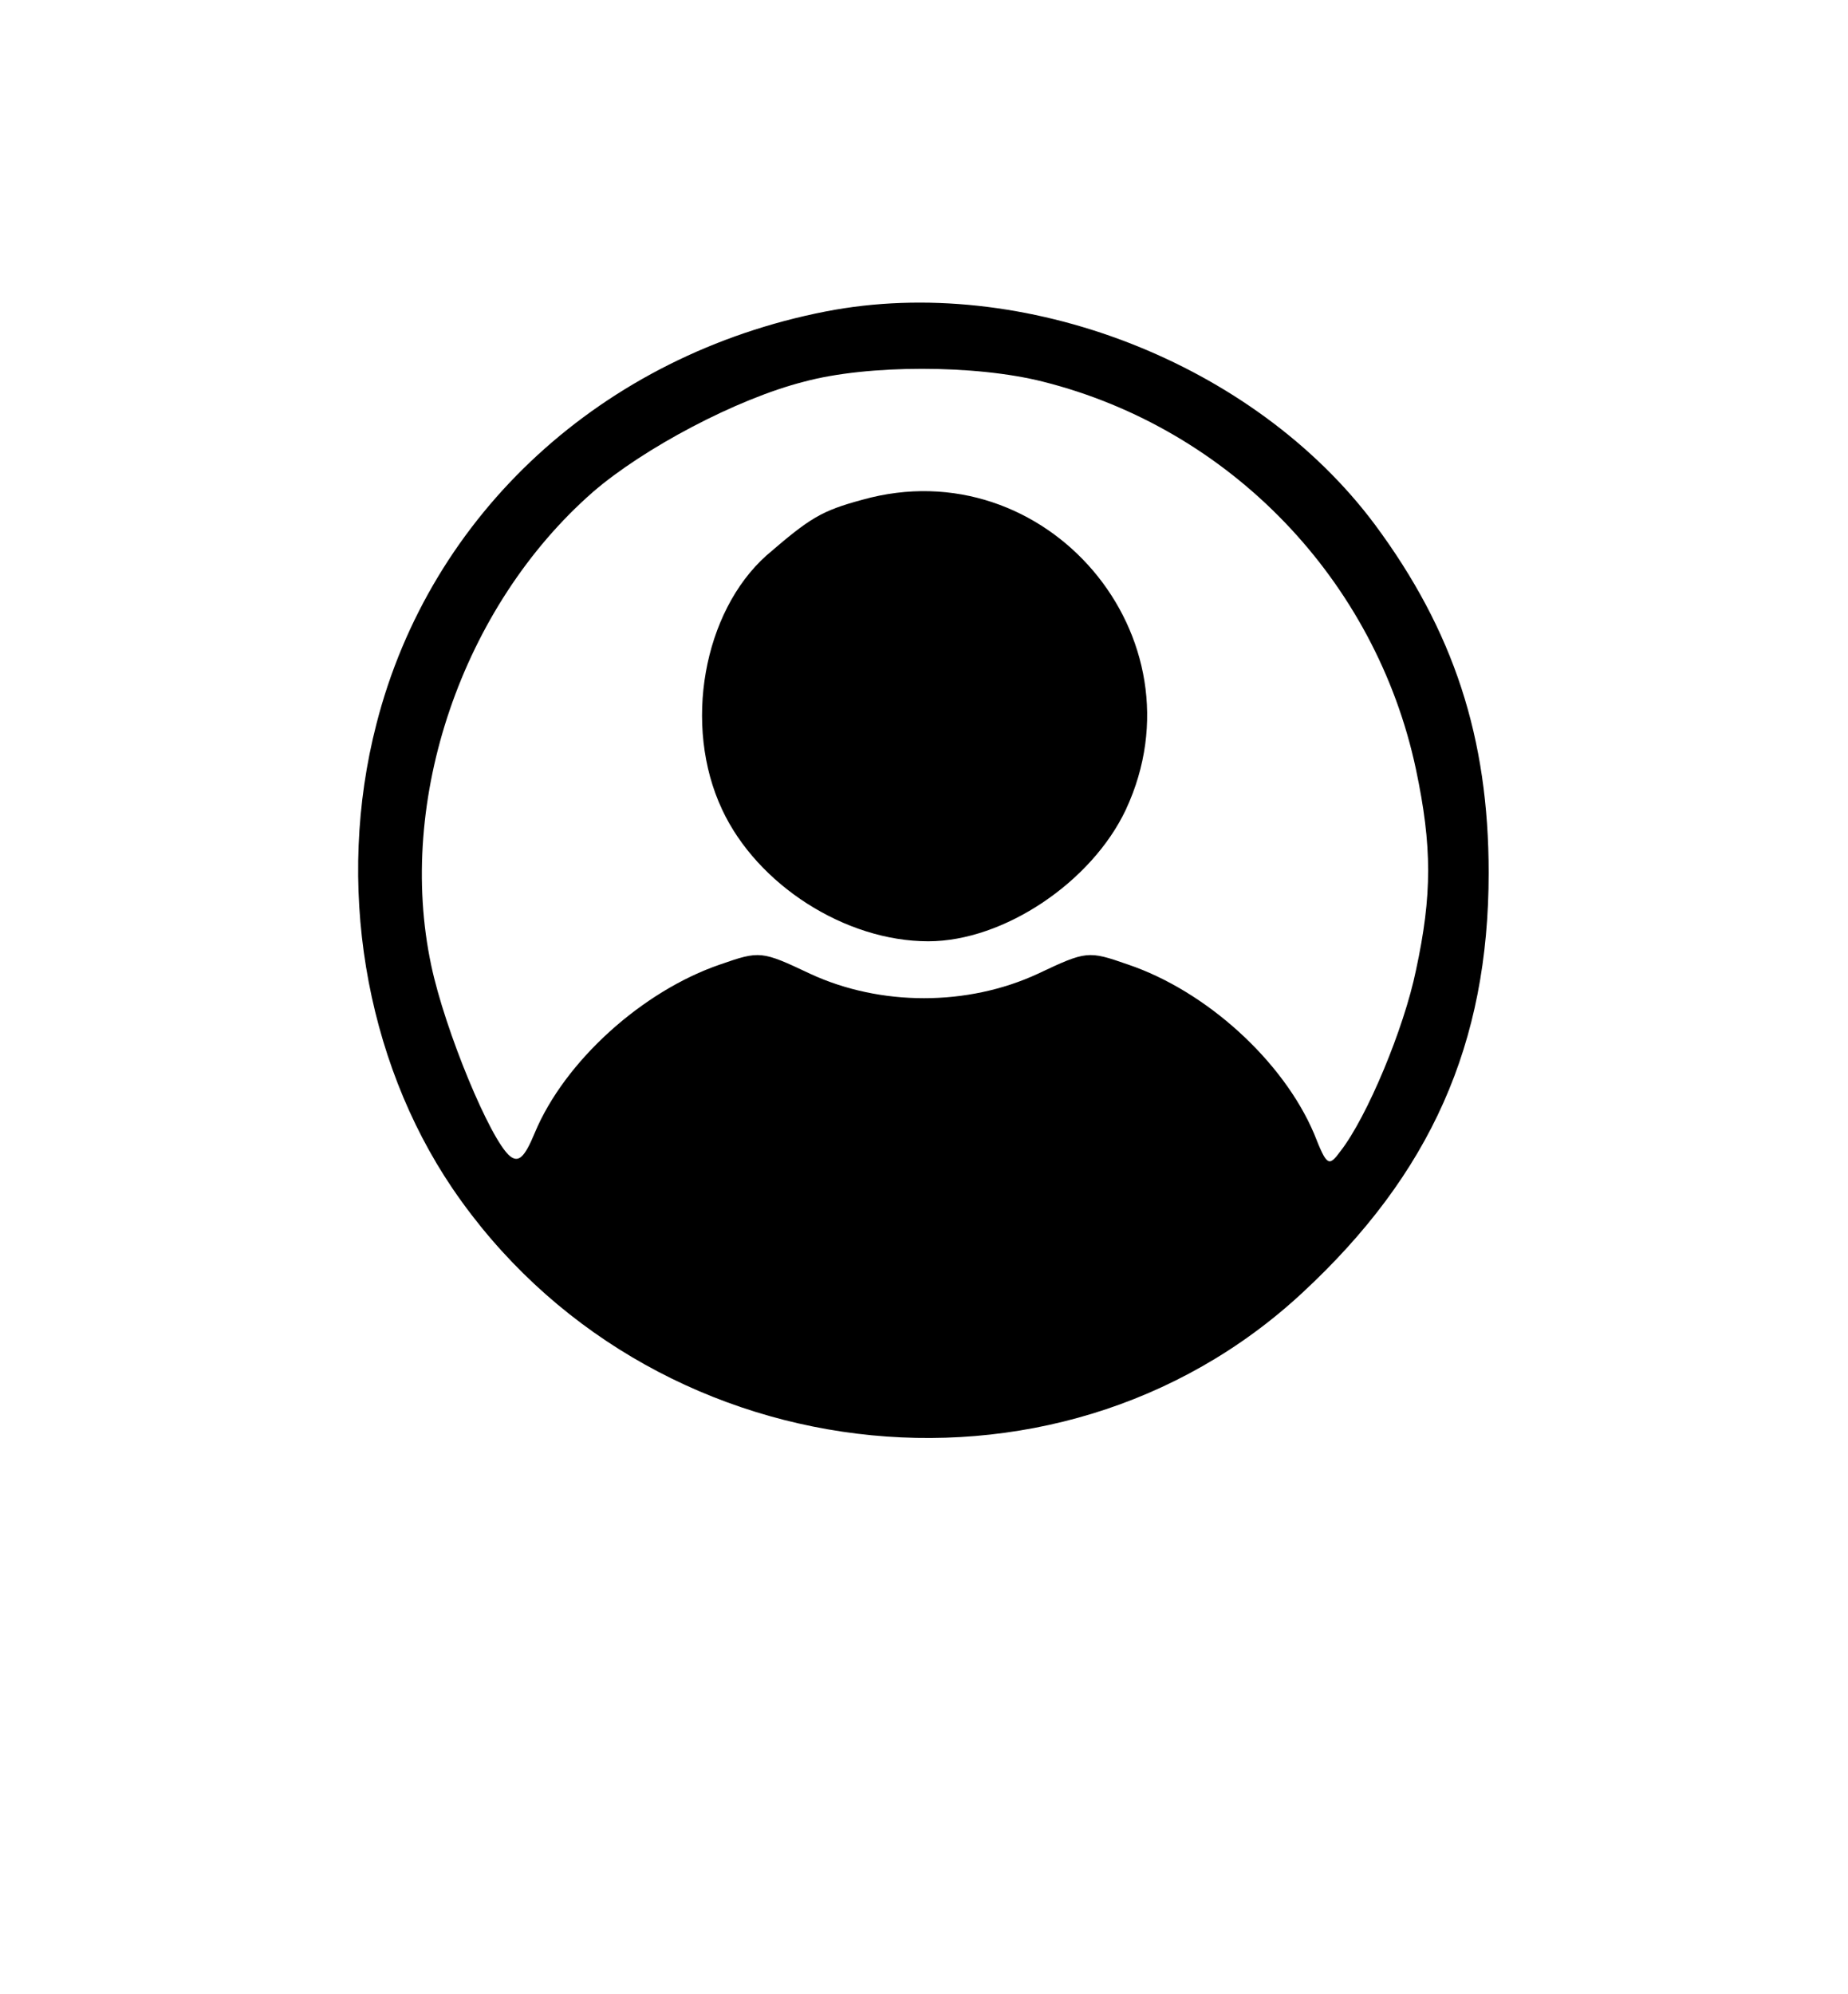 <?xml version="1.0" standalone="no"?>
<!DOCTYPE svg PUBLIC "-//W3C//DTD SVG 20010904//EN"
 "http://www.w3.org/TR/2001/REC-SVG-20010904/DTD/svg10.dtd">
<svg version="1.0" xmlns="http://www.w3.org/2000/svg"
 width="216pt" height="233pt" viewBox="0 0 216 233"
 preserveAspectRatio="xMidYMid meet">
<g transform="translate(0,233) scale(0.1,-0.1)"
fill="#000000" stroke="none">
<path d="M965 1966 c-261 -51 -462 -236 -525 -482 -48 -186 -14 -391 89 -543
226 -332 703 -391 993 -122 150 139 218 291 218 491 0 158 -41 283 -133 407
-141 189 -411 294 -642 249z m254 -82 c219 -55 389 -232 436 -453 19 -90 19
-147 0 -235 -14 -68 -57 -171 -88 -211 -14 -19 -16 -18 -31 20 -36 85 -126
167 -218 198 -46 16 -48 16 -105 -11 -82 -38 -184 -38 -266 0 -57 27 -59 27
-105 11 -91 -31 -182 -113 -217 -197 -12 -29 -19 -35 -29 -27 -23 19 -76 147
-92 223 -41 193 36 419 189 553 59 51 168 109 247 129 74 20 200 20 279 0z"/>
<path d="M1008 1746 c-48 -13 -61 -21 -112 -65 -74 -66 -98 -199 -52 -297 41
-88 144 -154 241 -154 88 0 191 69 231 154 94 202 -94 422 -308 362z"/>
</g>
</svg>

